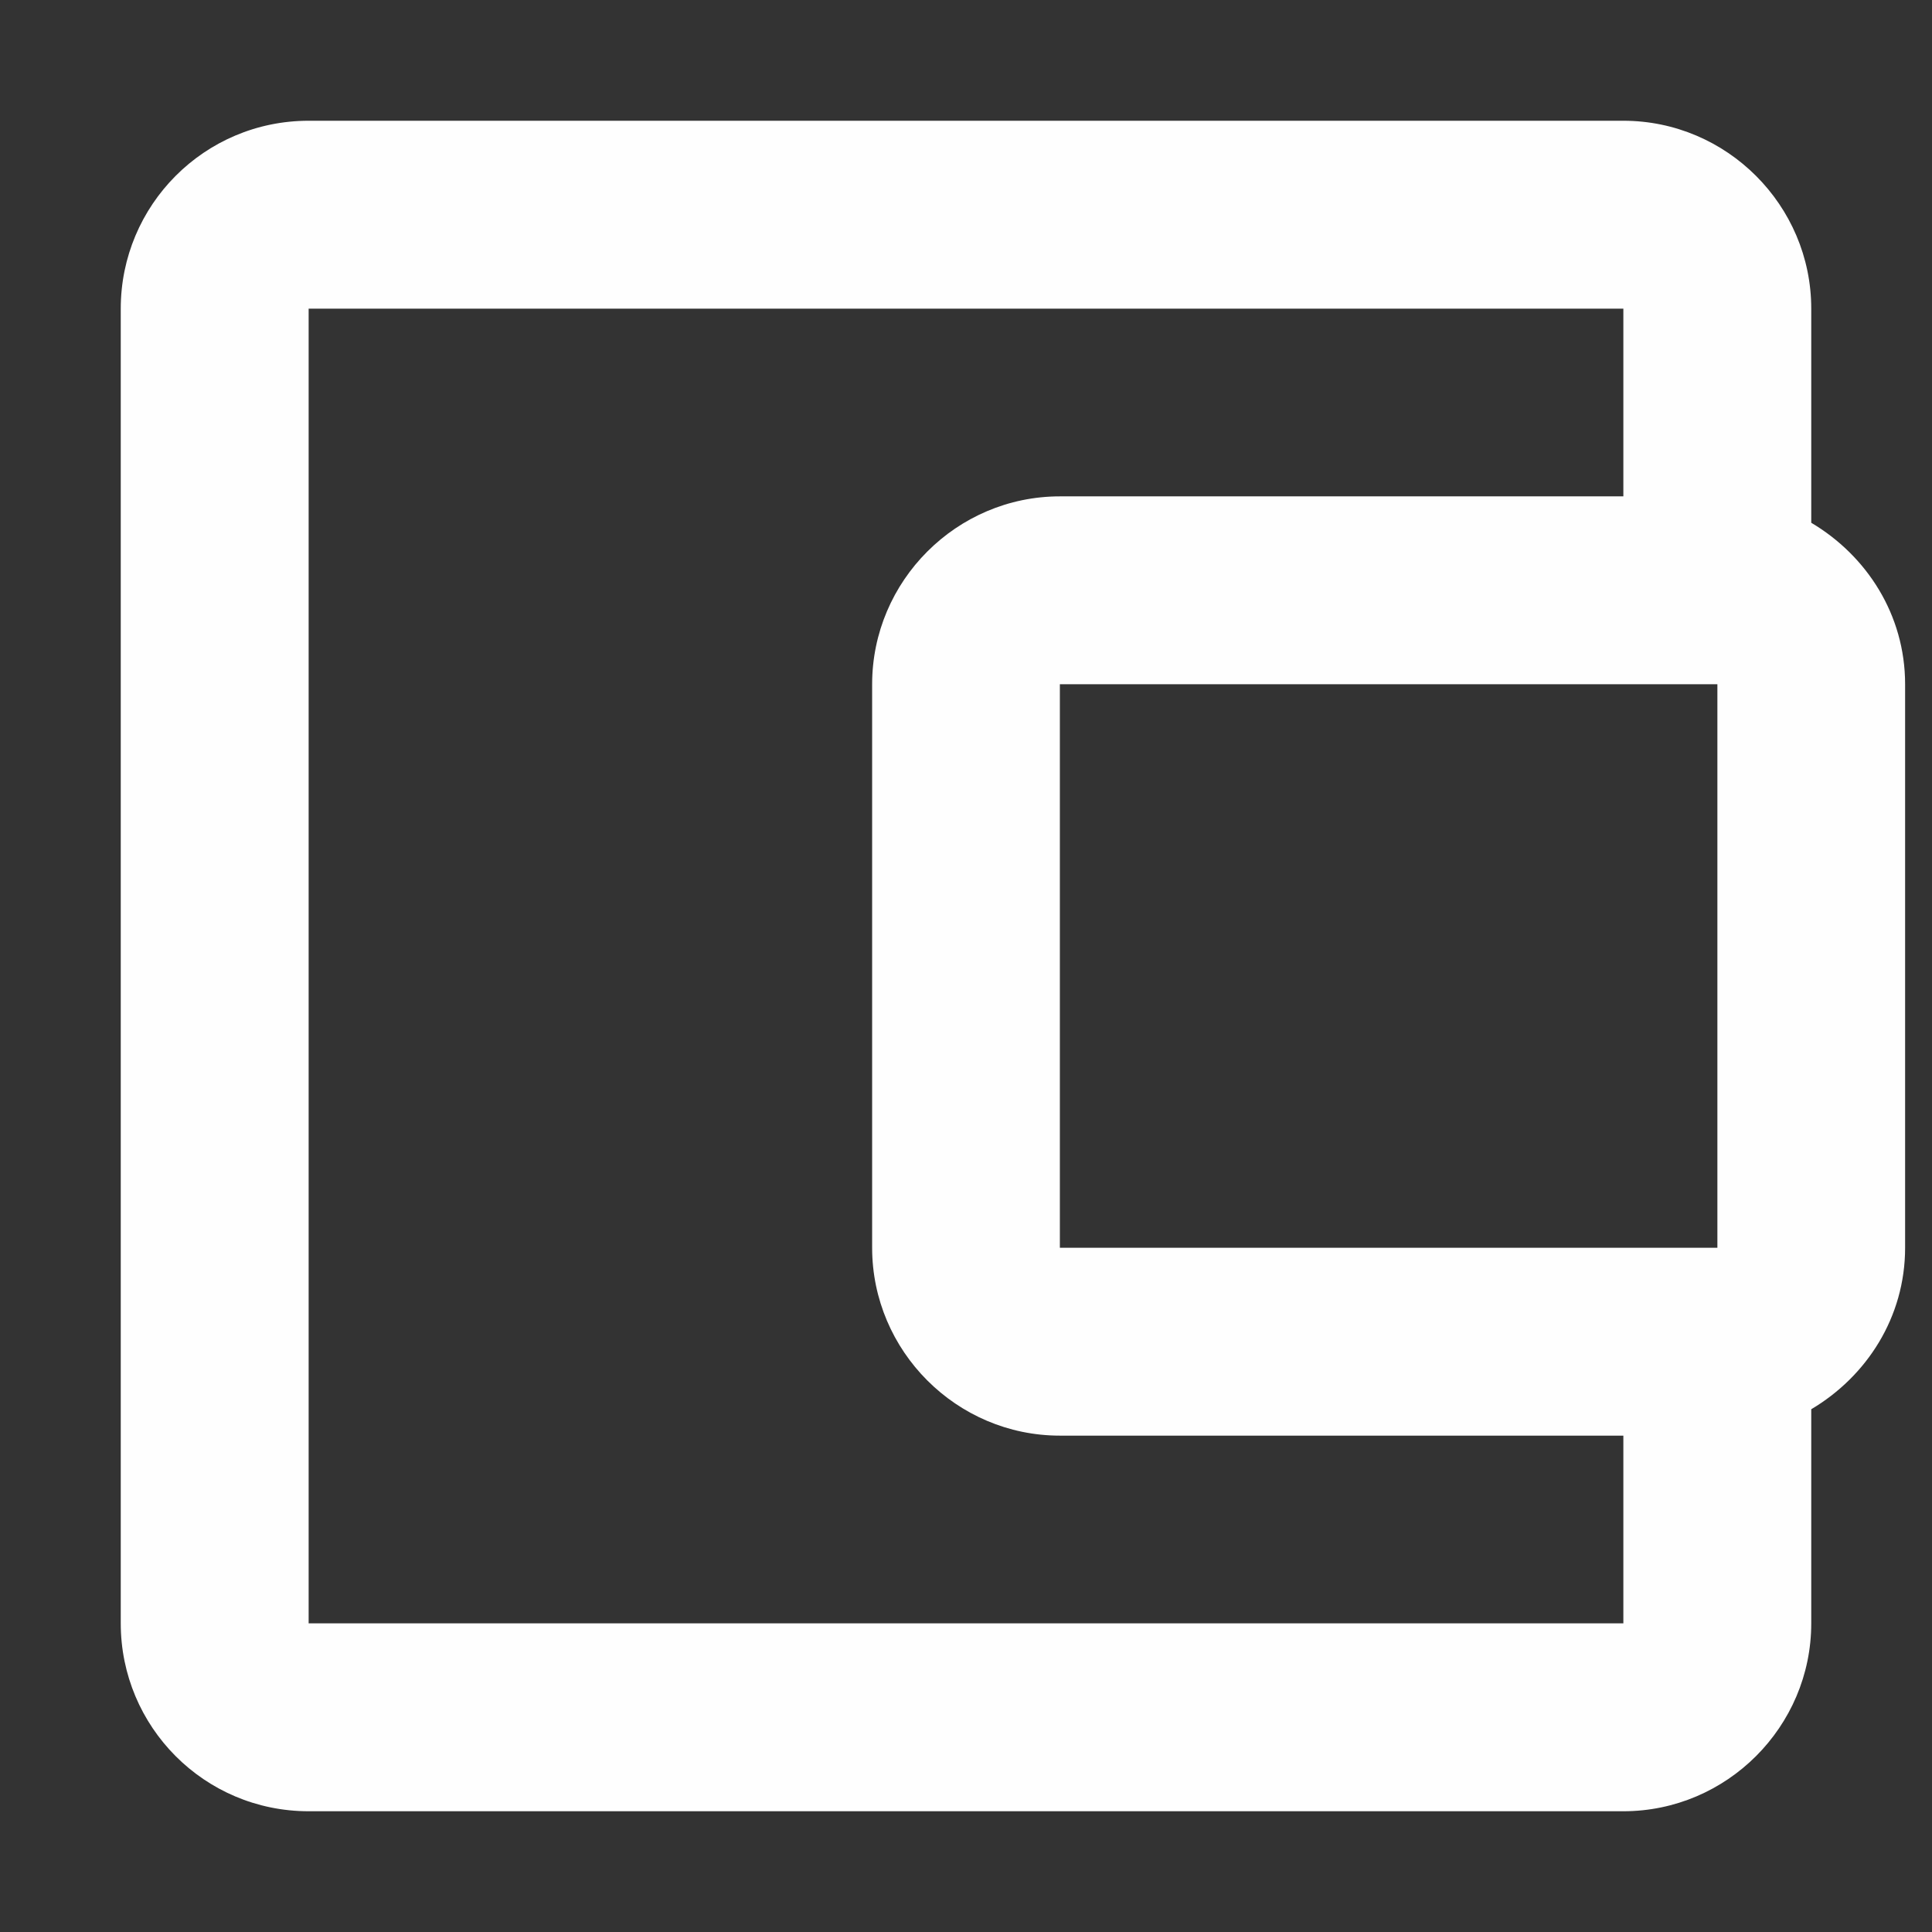 <svg width="12" height="12" viewBox="0 0 12 12" fill="none" xmlns="http://www.w3.org/2000/svg">
<rect x="0" y="0" width="12" height="12" fill="#333333" stroke="none"/>
<path d="M11.25 3.247V1.917C11.25 1.275 10.725 0.75 10.083 0.75H1.917C1.269 0.75 0.75 1.275 0.75 1.917V10.083C0.75 10.725 1.269 11.25 1.917 11.25H10.083C10.725 11.25 11.25 10.725 11.25 10.083V8.753C11.594 8.549 11.833 8.182 11.833 7.75V4.25C11.833 3.818 11.594 3.451 11.25 3.247ZM10.667 4.25V7.75H6.583V4.25H10.667ZM1.917 10.083V1.917H10.083V3.083H6.583C5.942 3.083 5.417 3.608 5.417 4.25V7.75C5.417 8.392 5.942 8.917 6.583 8.917H10.083V10.083H1.917Z" fill="#FEFEFE"/>
</svg>
